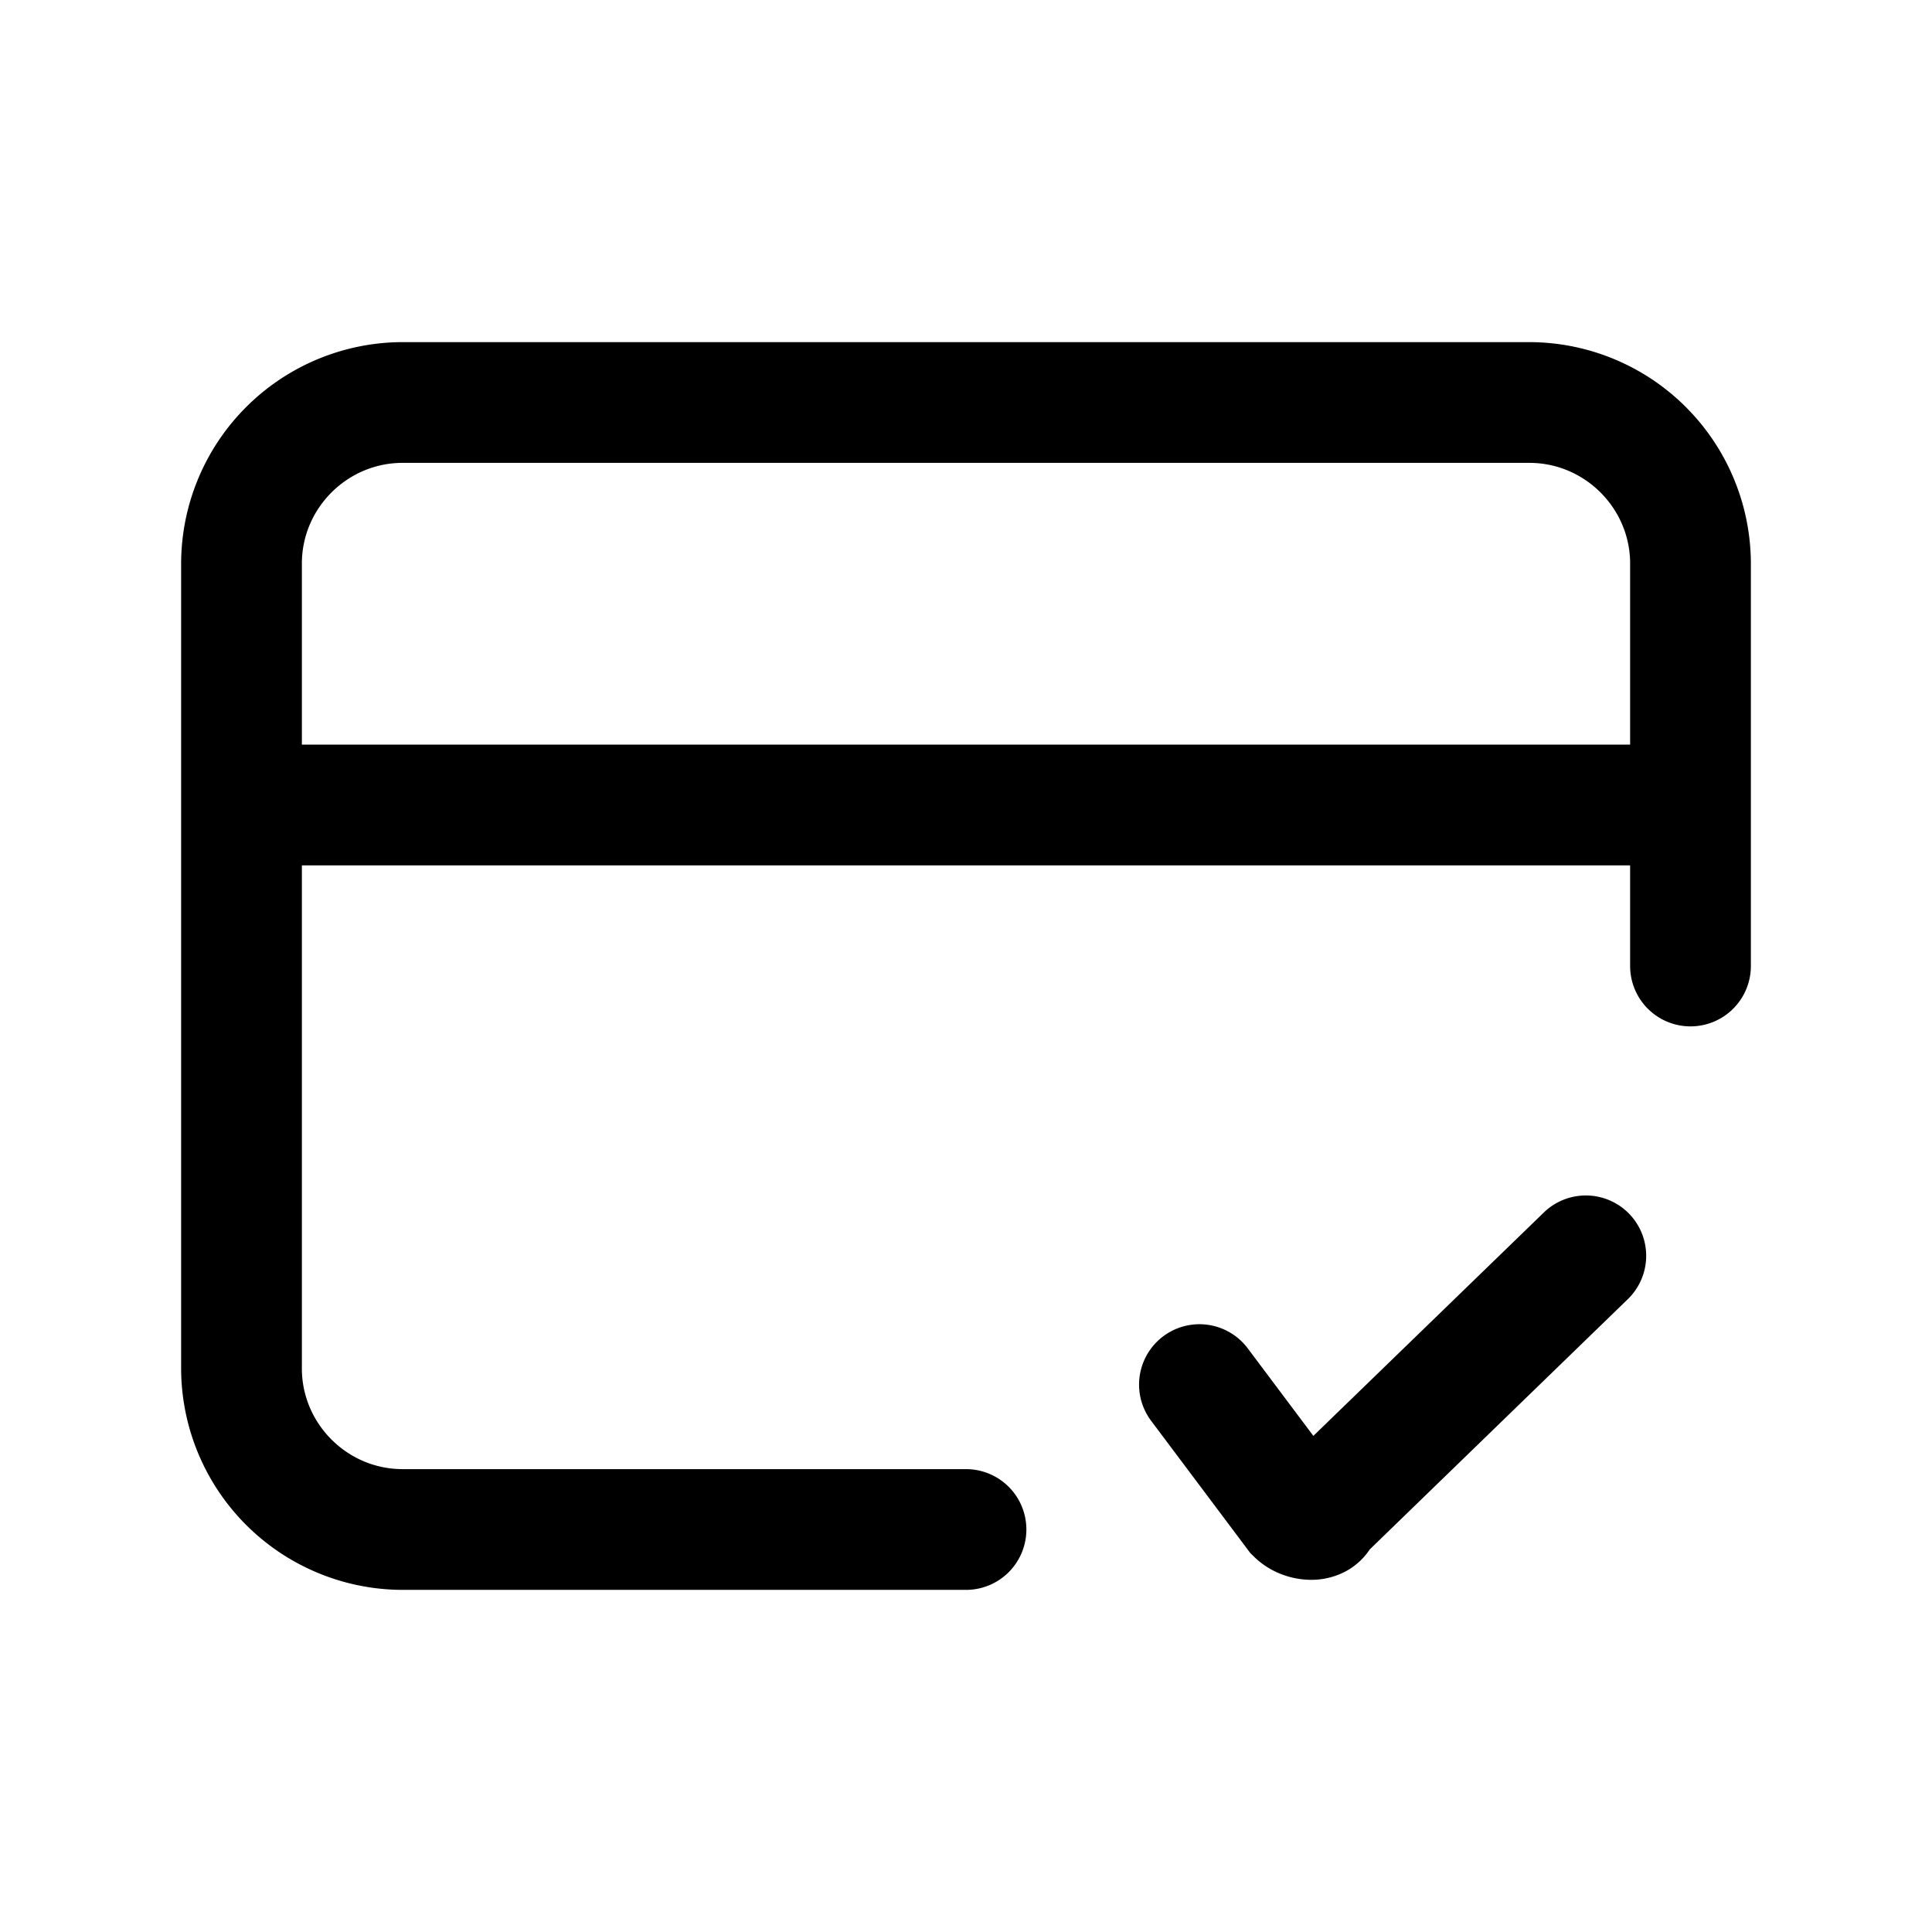<svg xmlns="http://www.w3.org/2000/svg" fill="none" viewBox="0 0 24 24">
  <path fill="#000" fill-rule="evenodd" d="M5 5.75c-.686 0-1.25.564-1.25 1.25v10c0 .686.564 1.25 1.25 1.25h7a.75.75 0 0 1 0 1.5H5A2.756 2.756 0 0 1 2.25 17V7A2.756 2.756 0 0 1 5 4.25h14A2.756 2.756 0 0 1 21.75 7v5a.75.75 0 0 1-1.5 0V7c0-.686-.564-1.25-1.25-1.25H5Z" clip-rule="evenodd"/>
  <path fill="#000" fill-rule="evenodd" d="M3 9.25h18v1.5H3v-1.5Zm17.238 5.828a.75.75 0 0 1-.016 1.06l-3.206 3.109a.835.835 0 0 1-.256.248.902.902 0 0 1-.473.13c-.229 0-.505-.083-.717-.295l-.038-.037L14.3 17.65a.75.75 0 0 1 1.2-.9l.815 1.087 2.863-2.775a.75.75 0 0 1 1.06.016Z" clip-rule="evenodd"/>
</svg>
